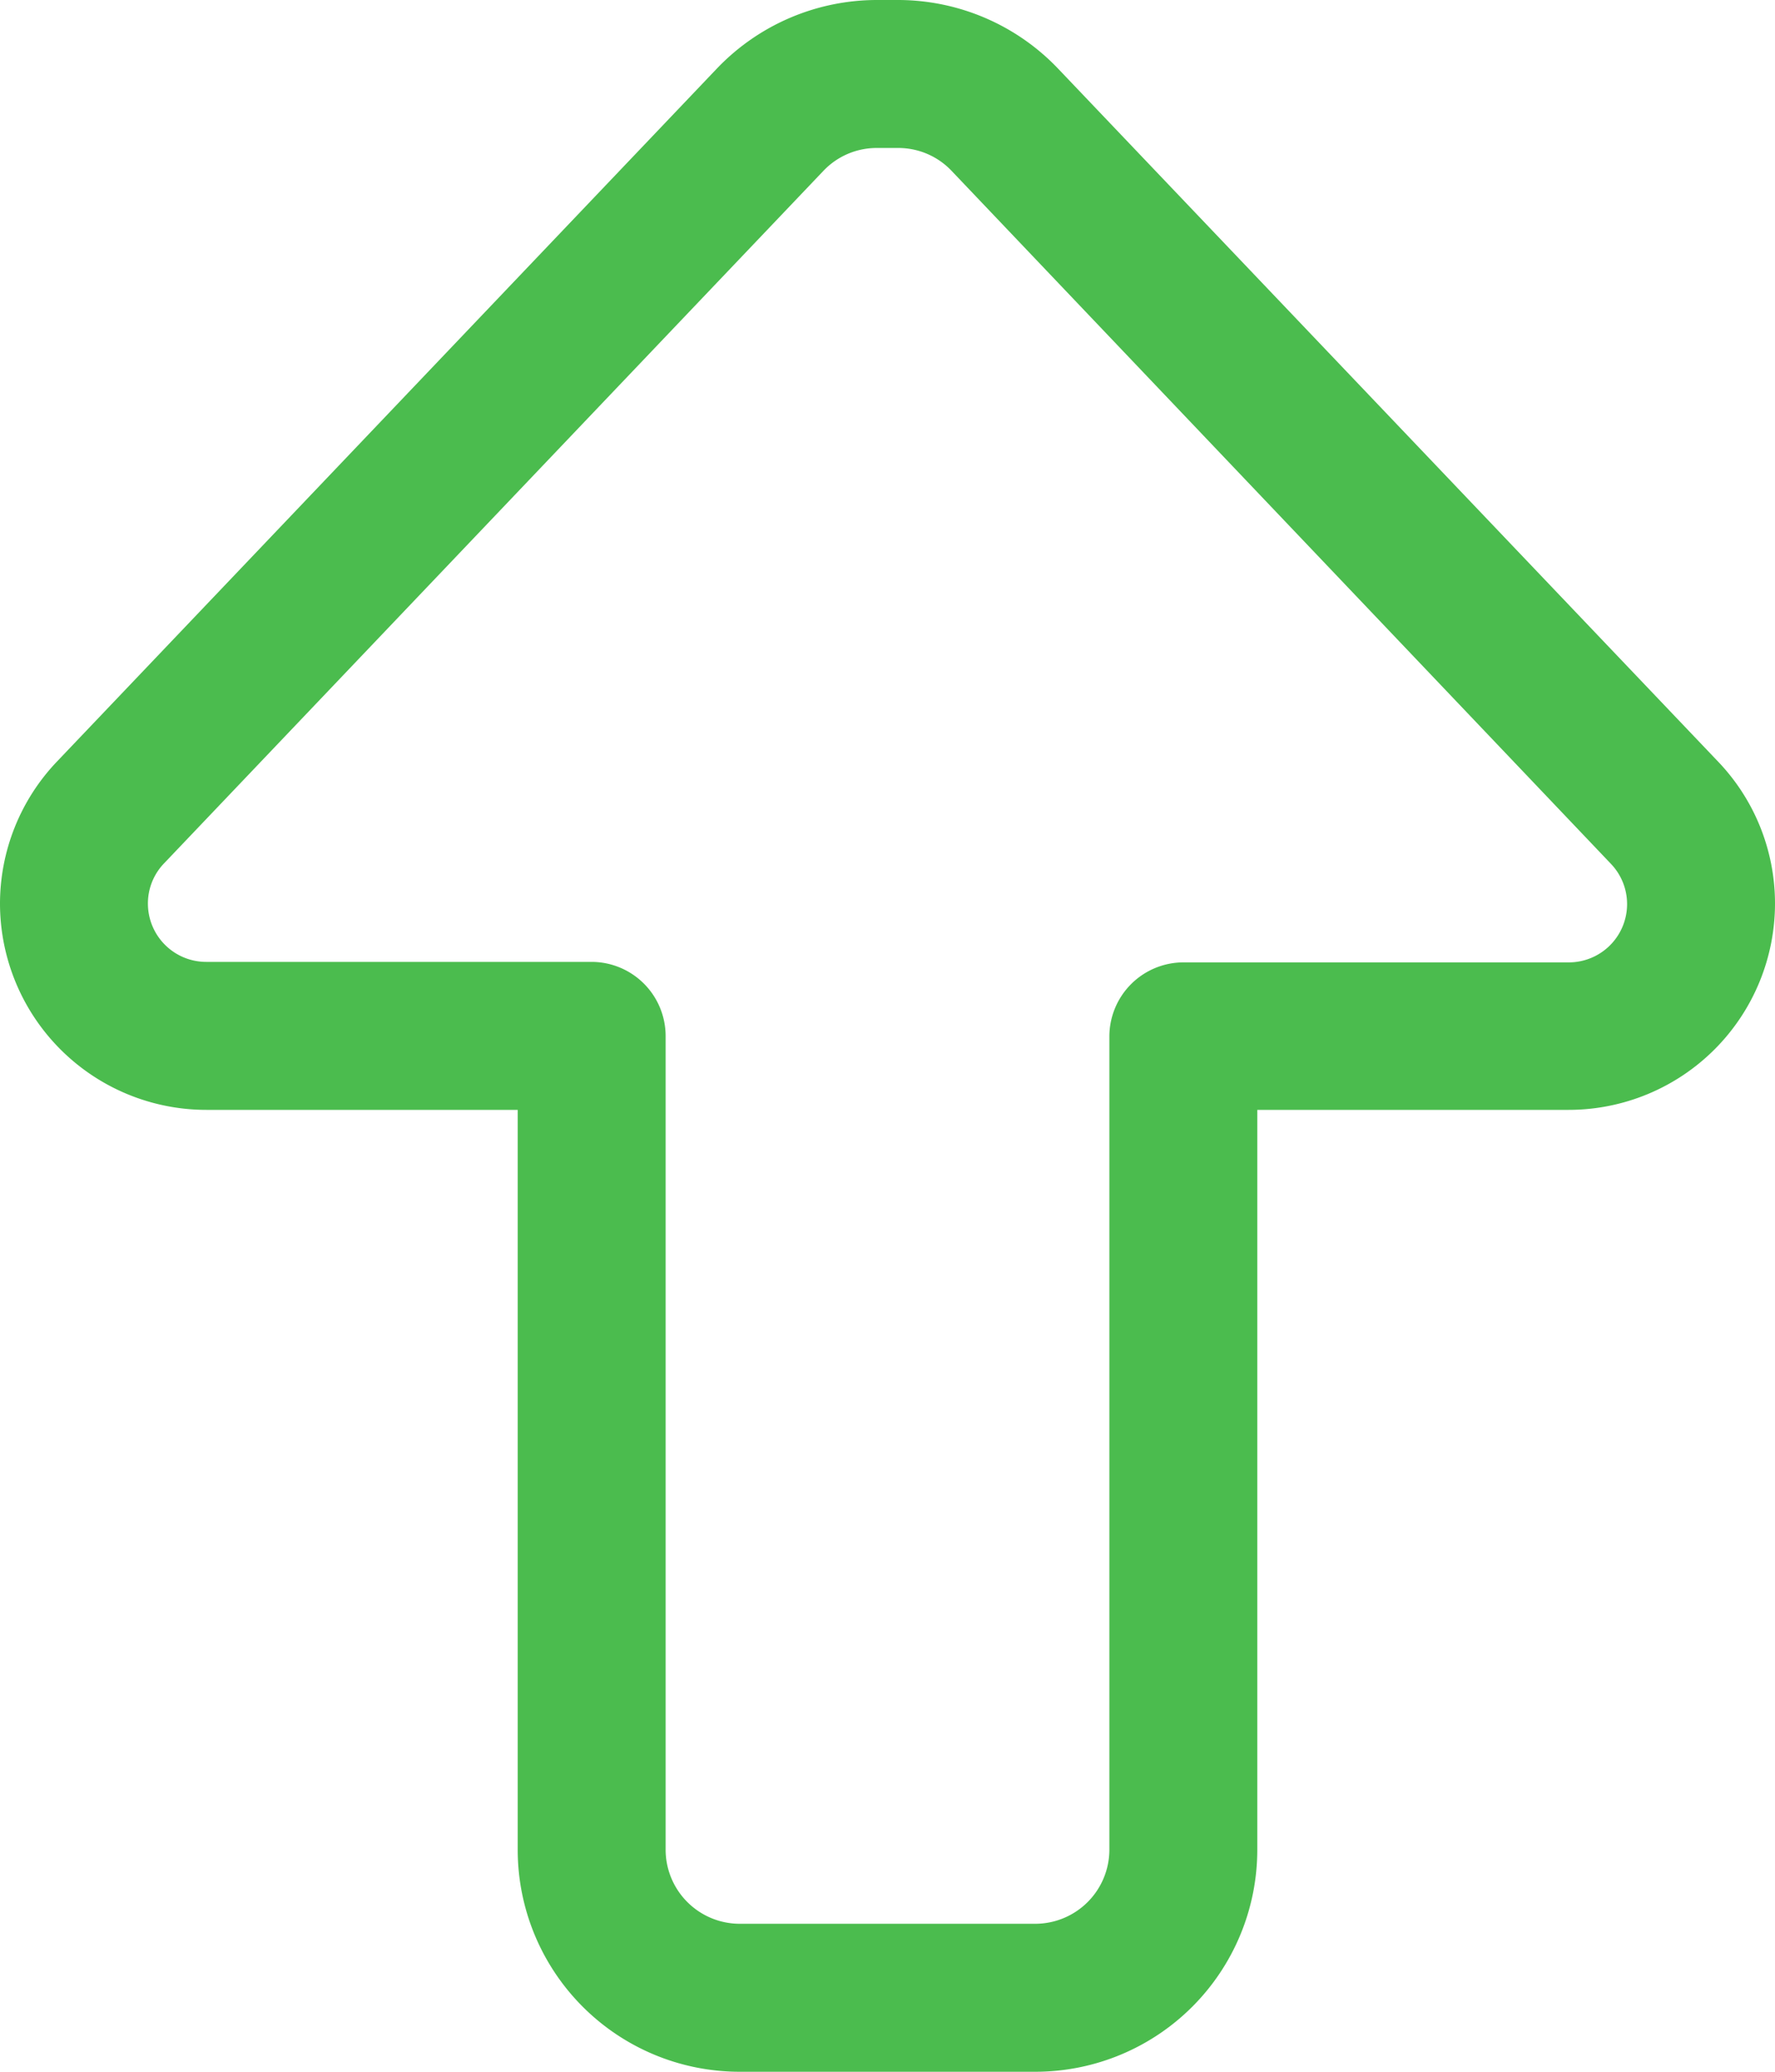 <svg xmlns="http://www.w3.org/2000/svg" width="18" height="21" viewBox="0 0 18 21">
  <path id="Path_3565" data-name="Path 3565" d="M8.892-18h.216a.744.744,0,0,1,.544.234l6.684,7.022a.59.59,0,0,1,.164.408.591.591,0,0,1-.591.591H12a.752.752,0,0,0-.75.75V-.75A.752.752,0,0,1,10.5,0h-3a.752.752,0,0,1-.75-.75V-9A.752.752,0,0,0,6-9.75H2.091a.591.591,0,0,1-.591-.591.586.586,0,0,1,.164-.408l6.684-7.017A.744.744,0,0,1,8.892-18ZM18-10.341a2.08,2.08,0,0,0-.577-1.439L10.734-18.8a2.244,2.244,0,0,0-1.627-.7H8.892a2.245,2.245,0,0,0-1.627.7L.577-11.78A2.088,2.088,0,0,0,0-10.341,2.093,2.093,0,0,0,2.091-8.25H5.25v7.5A2.251,2.251,0,0,0,7.5,1.5h3A2.251,2.251,0,0,0,12.75-.75v-7.5h3.159A2.093,2.093,0,0,0,18-10.341Z" transform="translate(0 19.5)" fill="#4bbc4e"/>
</svg>
